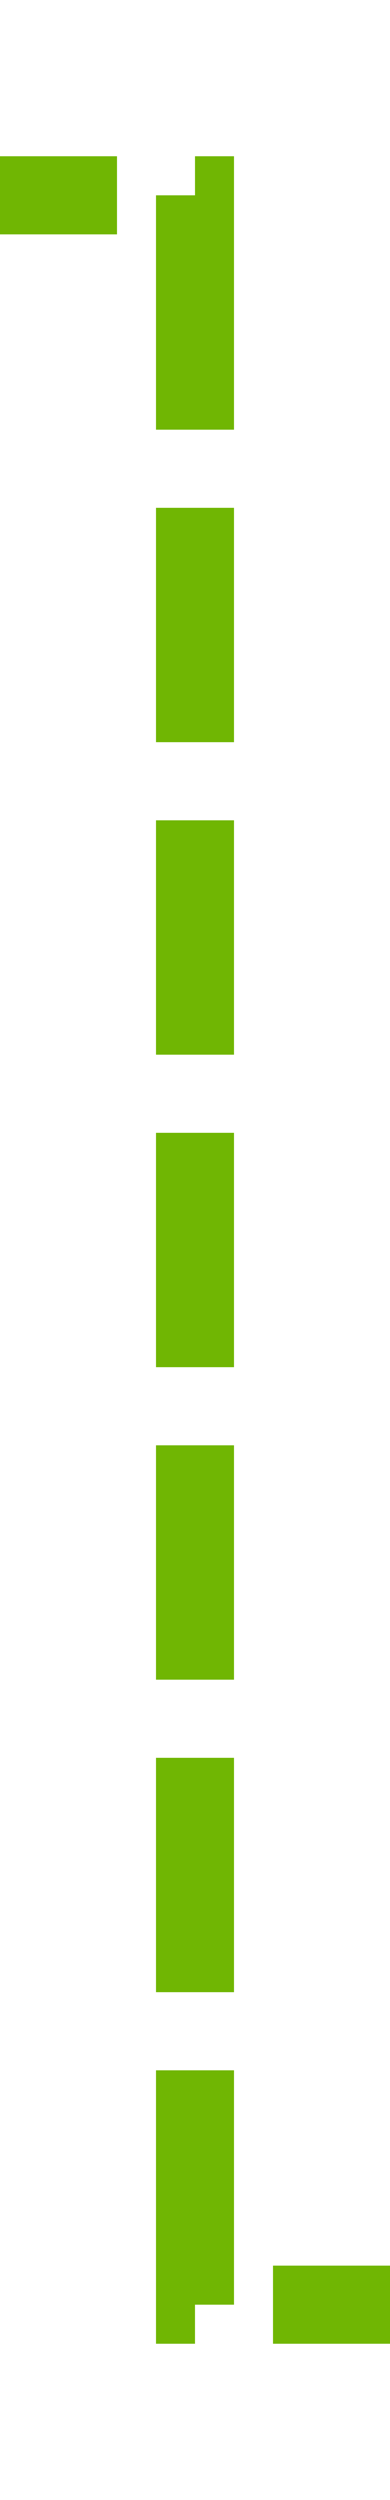 ﻿<?xml version="1.0" encoding="utf-8"?>
<svg version="1.1" xmlns:xlink="http://www.w3.org/1999/xlink" width="10px" height="64px" preserveAspectRatio="xMidYMin meet" viewBox="817 322  8 64" xmlns="http://www.w3.org/2000/svg">
  <path d="M 805 327  L 821 327  L 821 381  L 838 381  " stroke-width="2" stroke-dasharray="6,2" stroke="#70b603" fill="none" />
  <path d="M 802.5 323.5  A 3.5 3.5 0 0 0 799 327 A 3.5 3.5 0 0 0 802.5 330.5 A 3.5 3.5 0 0 0 806 327 A 3.5 3.5 0 0 0 802.5 323.5 Z M 802.5 325.5  A 1.5 1.5 0 0 1 804 327 A 1.5 1.5 0 0 1 802.5 328.5 A 1.5 1.5 0 0 1 801 327 A 1.5 1.5 0 0 1 802.5 325.5 Z M 837 388.6  L 844 381  L 837 373.4  L 837 388.6  Z M 839 383.8  L 839 378.2  L 841 381  L 839 383.8  Z " fill-rule="nonzero" fill="#70b603" stroke="none" />
</svg>